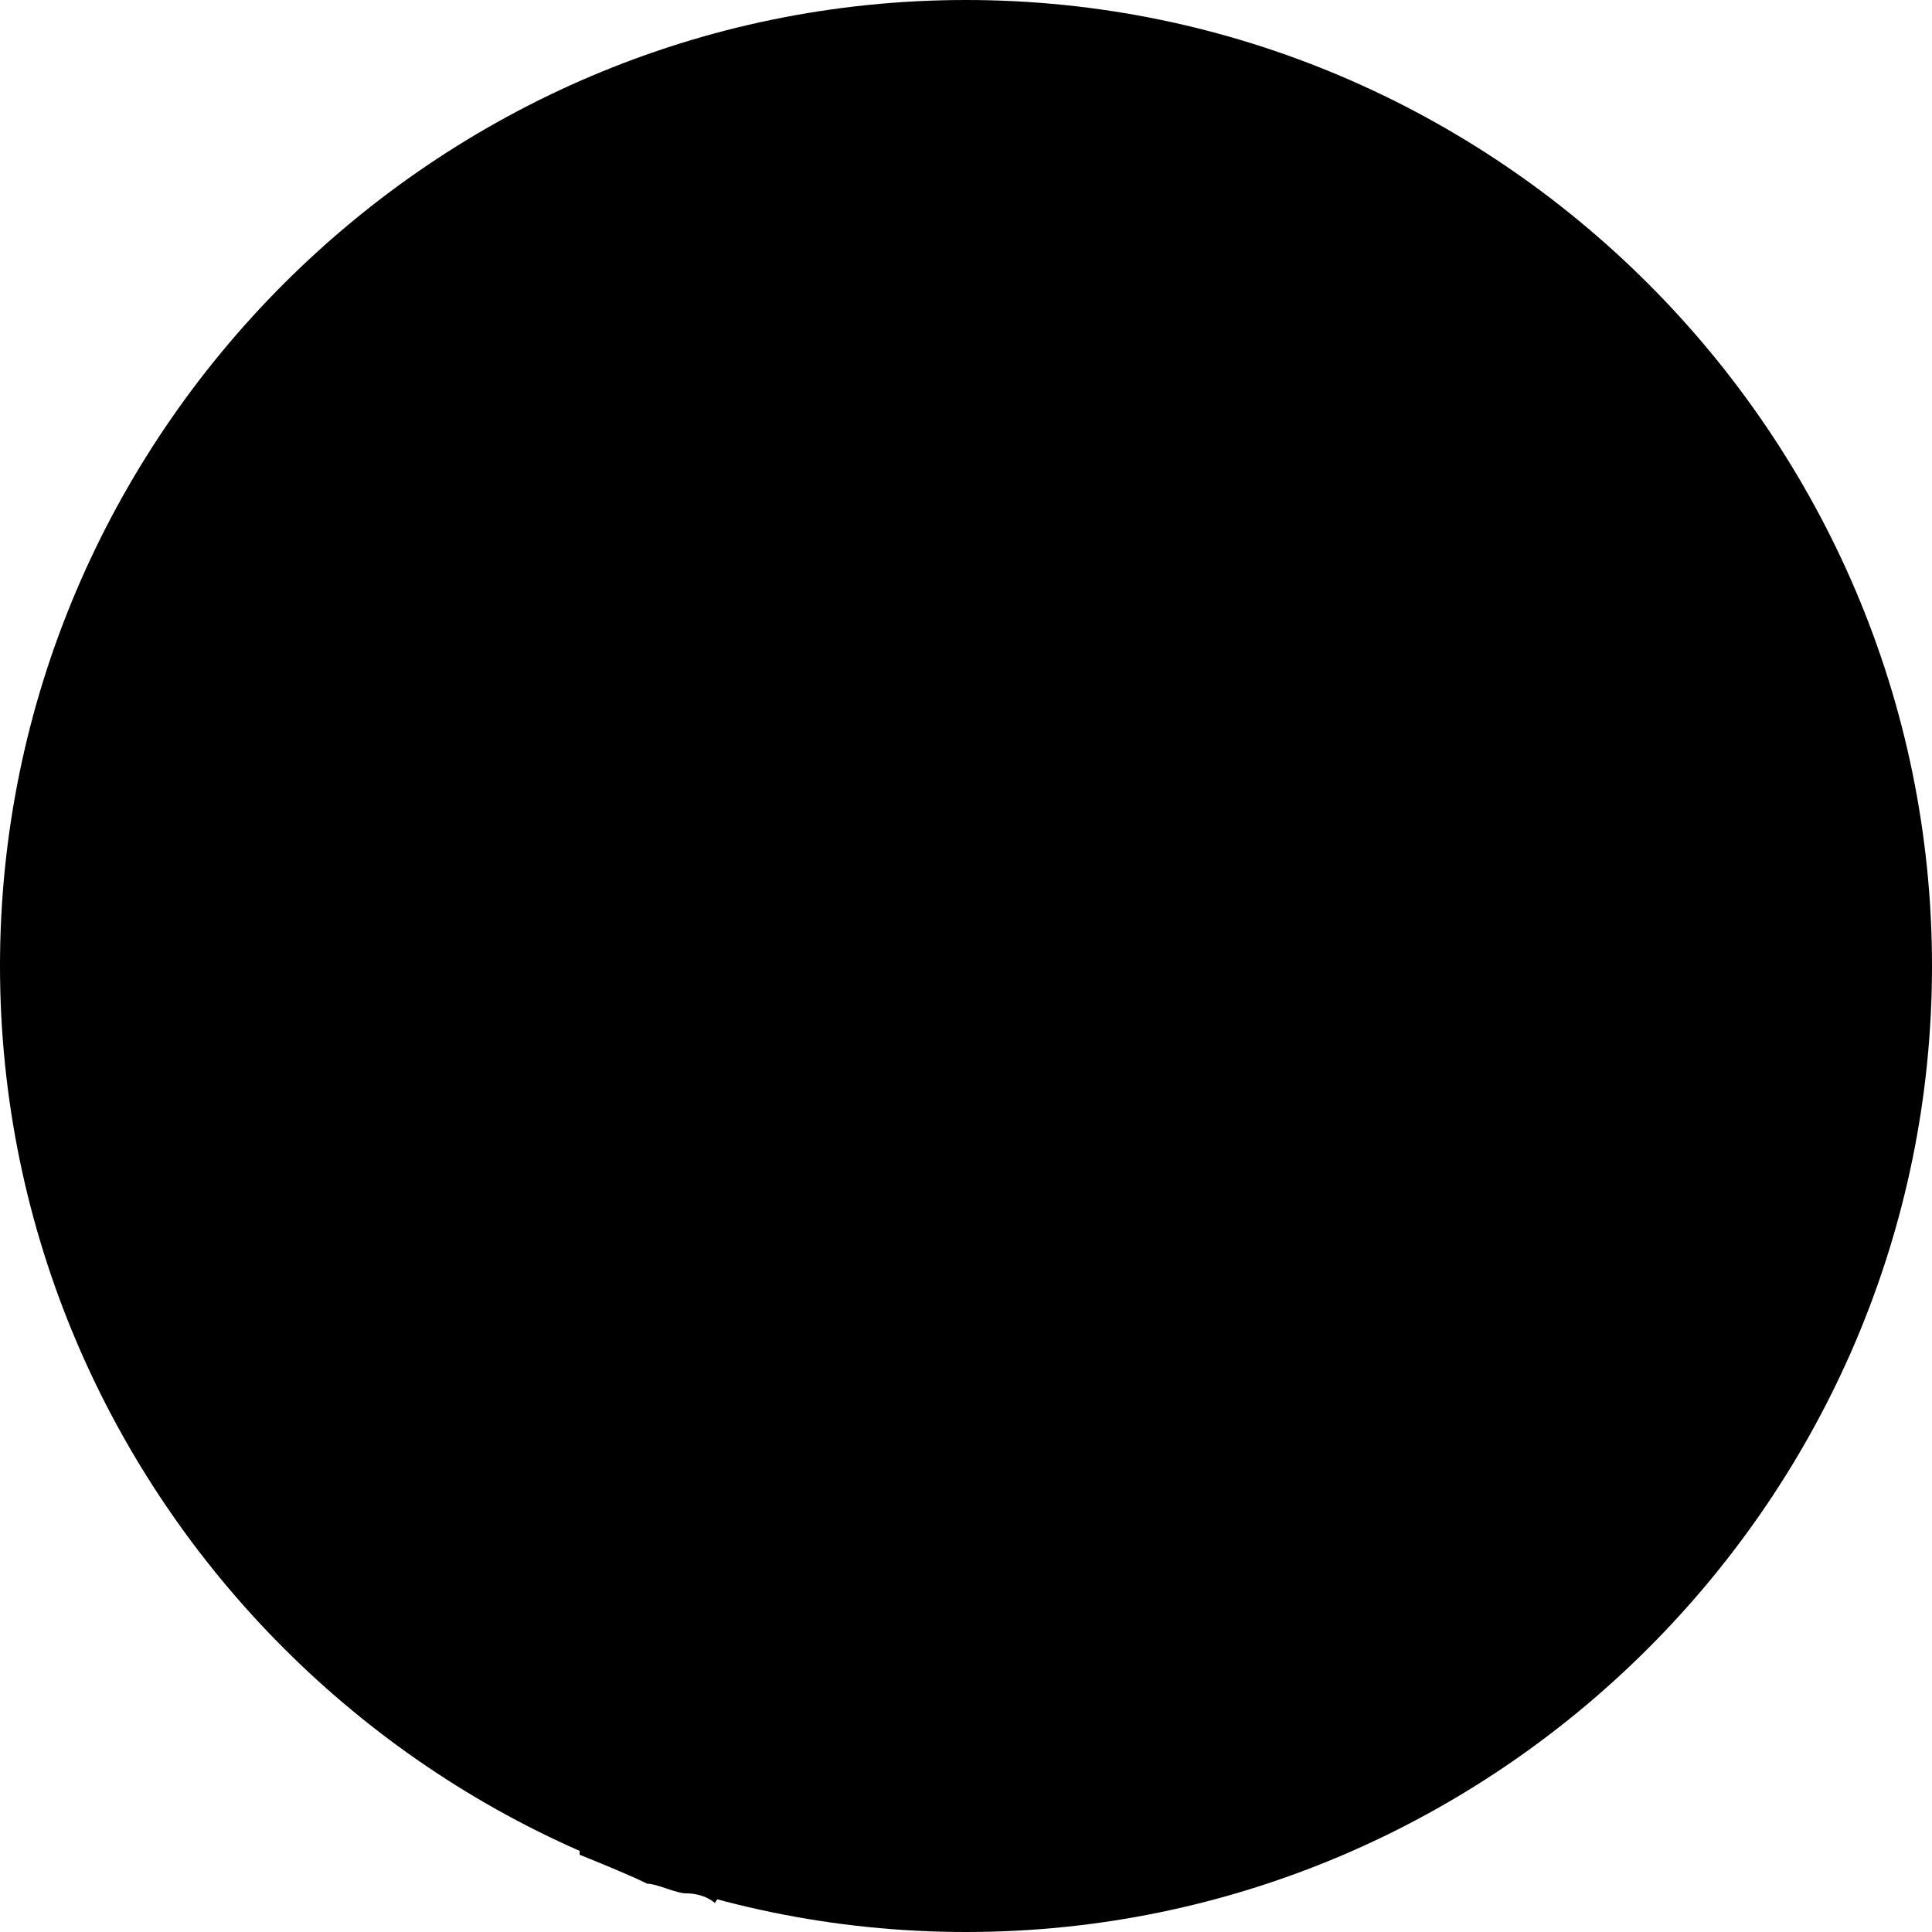 <svg xmlns="http://www.w3.org/2000/svg" viewBox="0 0 20 20" aria-labelledby="IconBase-title-v-0-0-0-0-0-0-7-0-0-5-0-2-0-0 IconBase-description-v-0-0-0-0-0-0-7-0-0-5-0-2-0-0" role="graphics-symbol img" width="100%" height="100%" class="FooterLinks-icon-Fzx" aria-hidden="true" data-iid="v-0-0-0-0-0-0-7-0-0-5-0-2-0-0"><title id="IconBase-title-v-0-0-0-0-0-0-7-0-0-5-0-2-0-0">Pinterest</title><desc id="IconBase-description-v-0-0-0-0-0-0-7-0-0-5-0-2-0-0"/><g><!--[--><path class="" d="M20,10c0,5.5-4.5,10-10,10S0,15.5,0,10S4.5,0,10,0S20,4.5,20,10z"/><path class="Pinterest-icon-qlR StaticFooter-iconFillClass-zNl" d="M7.4,19.7c0,0,0.8-1.2,0.9-2C8.5,17.2,9,14.8,9,14.8c0.3,0.7,1.3,1.2,2.5,1.2c3.2,0,5.3-3,5.3-6.8&#10;      c0-3-2.5-5.7-6.3-5.7c-4.8,0-7.2,3.3-7.2,6.2c0,1.7,0.7,3.3,2,3.8c0.2,0.2,0.5,0,0.5-0.3C5.8,13,6,12.5,6,12.3C6,12,6,12,5.8,11.8&#10;      c-0.3-0.5-0.7-1.2-0.7-2C5.2,7.3,7,5,10.2,5c2.7,0,4.2,1.7,4.2,3.8c0,2.8-1.3,5.3-3.2,5.3c-1,0-1.8-0.8-1.5-2&#10;      c0.3-1.3,0.8-2.7,0.8-3.5S10,7.2,9.2,7.2c-1,0-2,1.2-2,2.7c0,1,0.3,1.5,0.3,1.5S6.3,16,6.2,16.8C6,17.5,6,18.5,6,19.2&#10;      c0,0,0.5,0.2,0.7,0.3c0.1,0,0.3,0.1,0.4,0.1C7.3,19.6,7.4,19.7,7.4,19.7z"/><!--]--></g></svg>